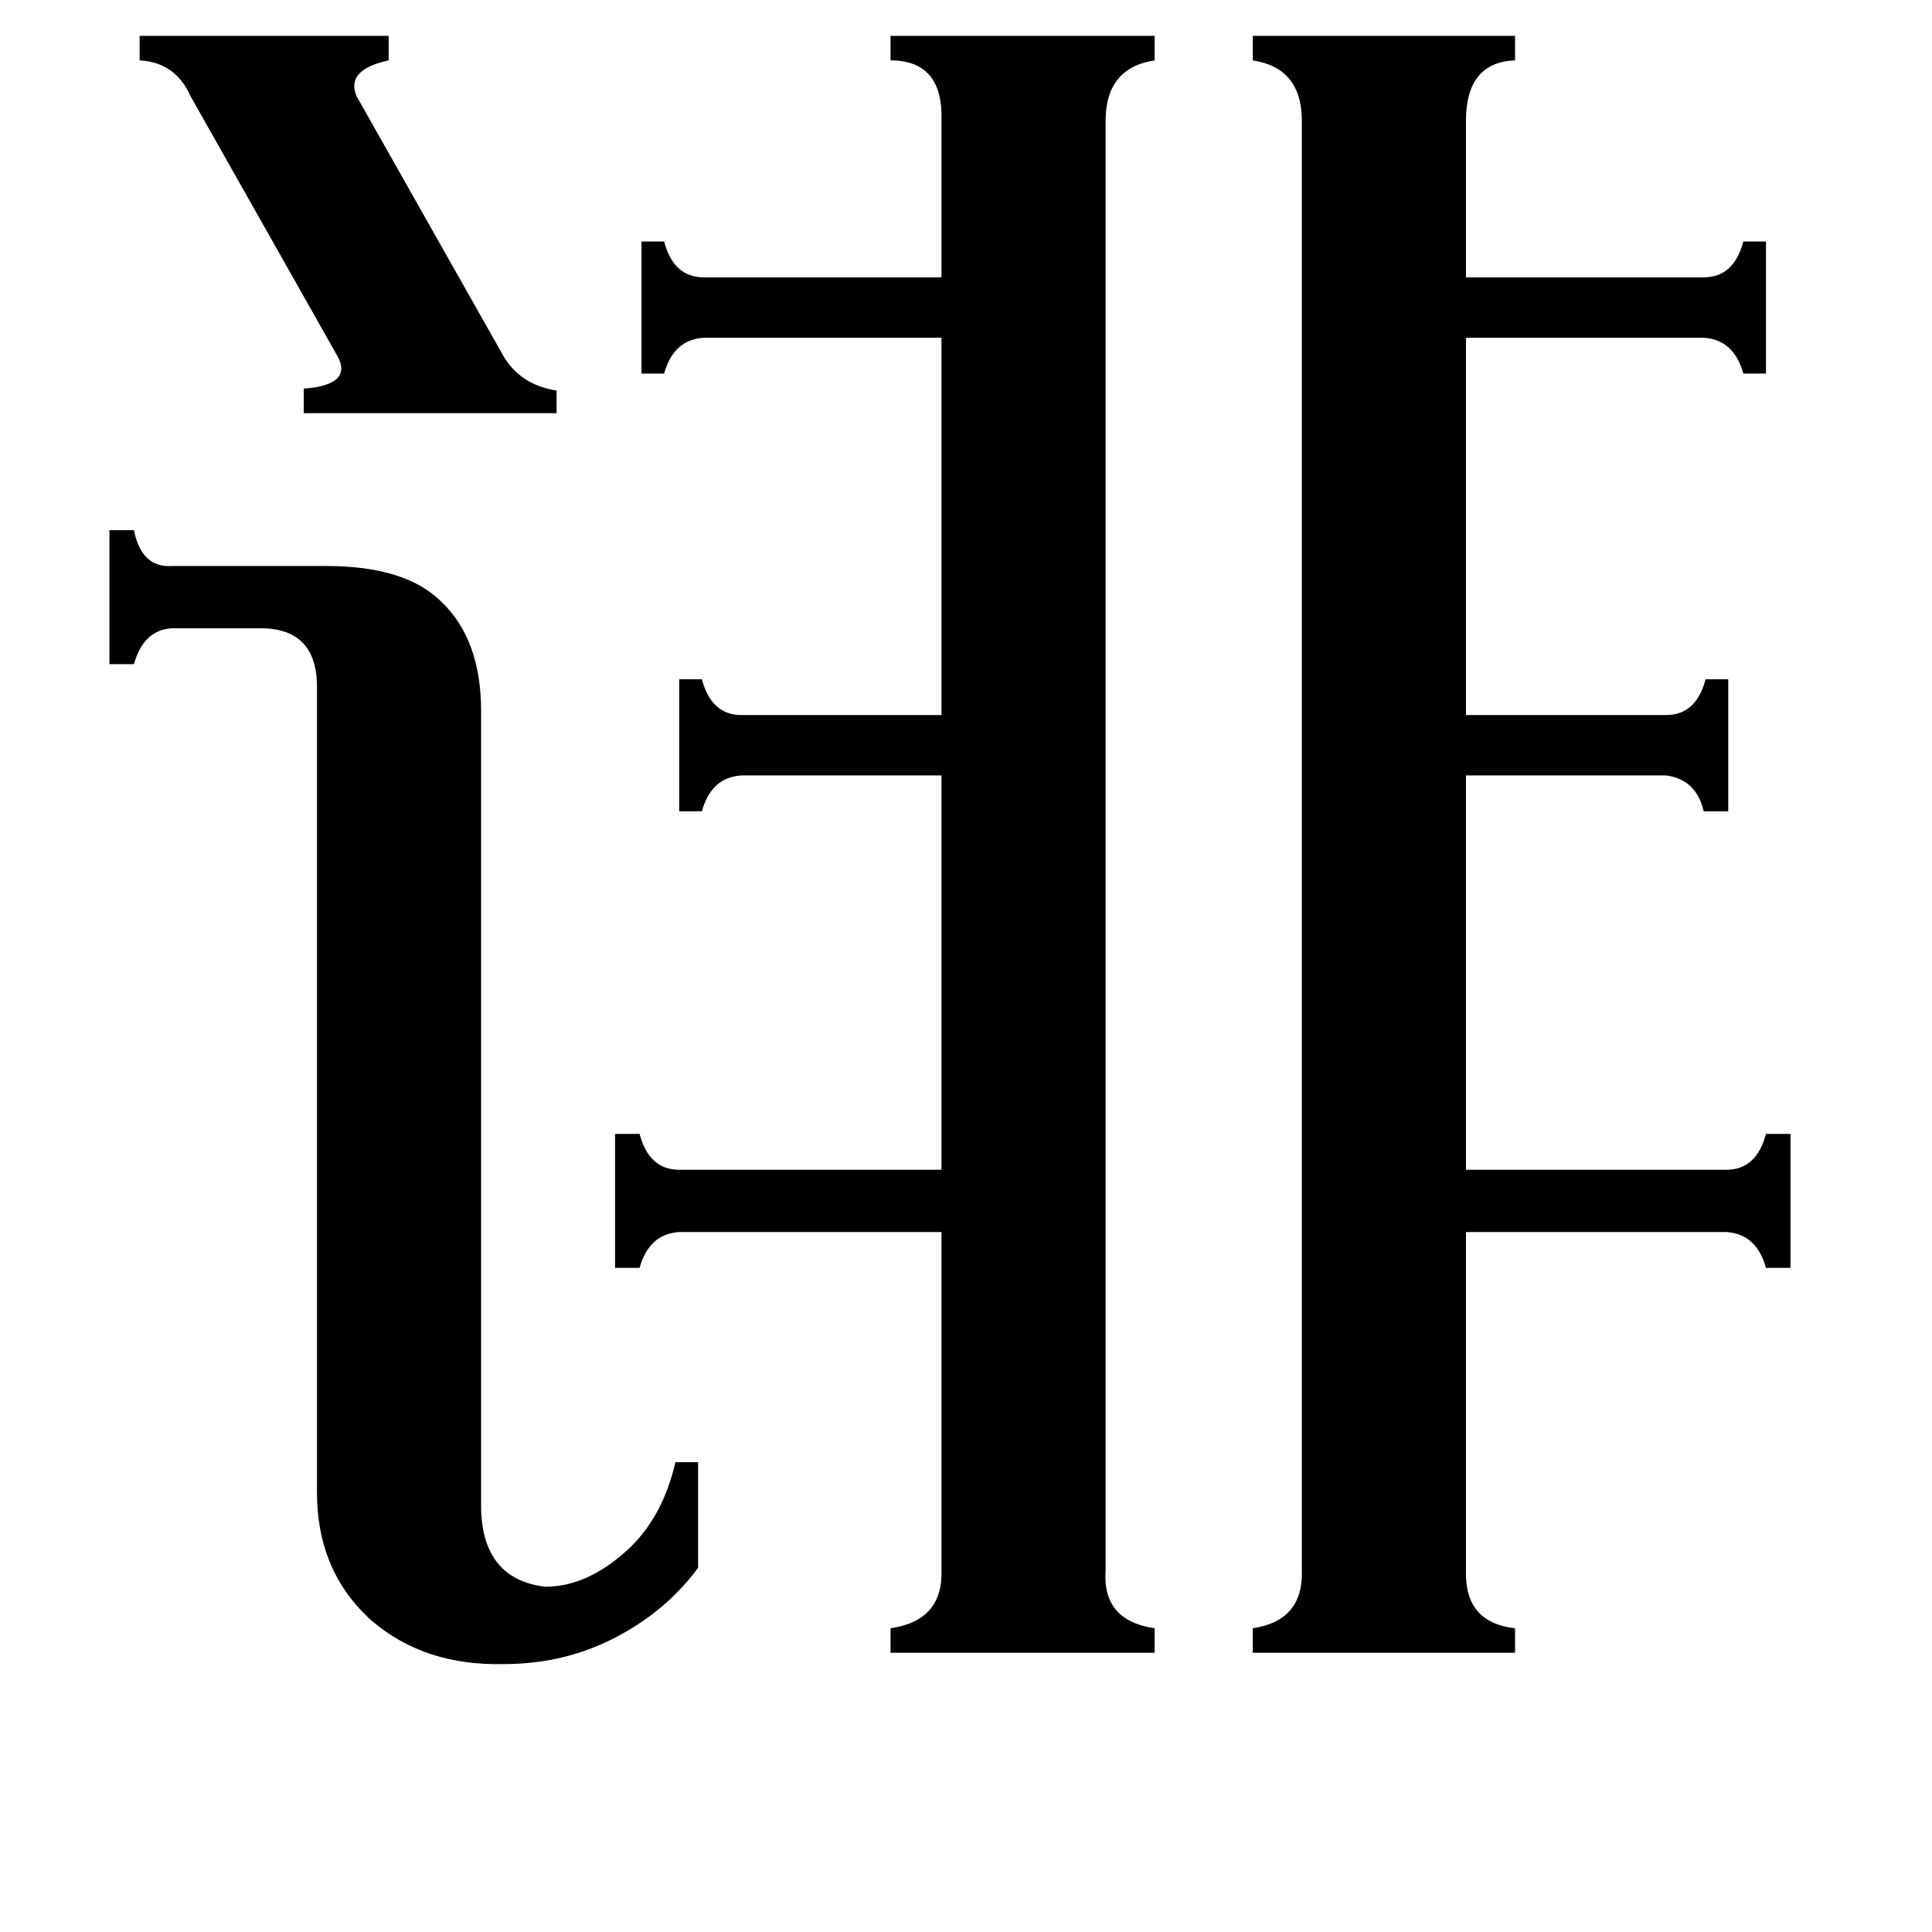 <svg xmlns="http://www.w3.org/2000/svg" viewBox="0 -800 1024 1024">
	<path fill="#000000" d="M74 -781H206V-768Q183 -763 189 -749L267 -611Q276 -596 295 -593V-581H161V-594Q187 -596 179 -611L101 -749Q93 -767 74 -768ZM168 -438Q167 -466 140 -467H91Q76 -466 71 -448H58V-519H71Q75 -499 91 -500H173Q215 -500 234 -481Q255 -461 255 -423V0Q256 37 289 41Q311 41 332 22Q351 5 358 -25H370V31Q353 54 326 68Q299 82 267 82Q225 83 197 59Q168 33 168 -9ZM777 32Q776 60 803 63V76H664V63Q691 59 690 32V-736Q690 -764 664 -768V-781H803V-768Q777 -767 777 -736V-653H903Q919 -653 924 -672H936V-602H924Q919 -620 903 -621H777V-421H883Q899 -421 904 -440H916V-370H903Q899 -387 883 -389H777V-180H915Q931 -180 936 -199H949V-128H936Q931 -146 915 -147H777ZM360 -440H372Q377 -421 393 -421H499V-621H373Q357 -620 352 -602H340V-672H352Q357 -653 373 -653H499V-736Q500 -768 472 -768V-781H612V-768Q586 -764 586 -736V32Q584 59 612 63V76H472V63Q500 59 499 32V-147H360Q344 -146 339 -128H326V-199H339Q344 -180 360 -180H499V-389H393Q377 -388 372 -370H360Z"/>
</svg>